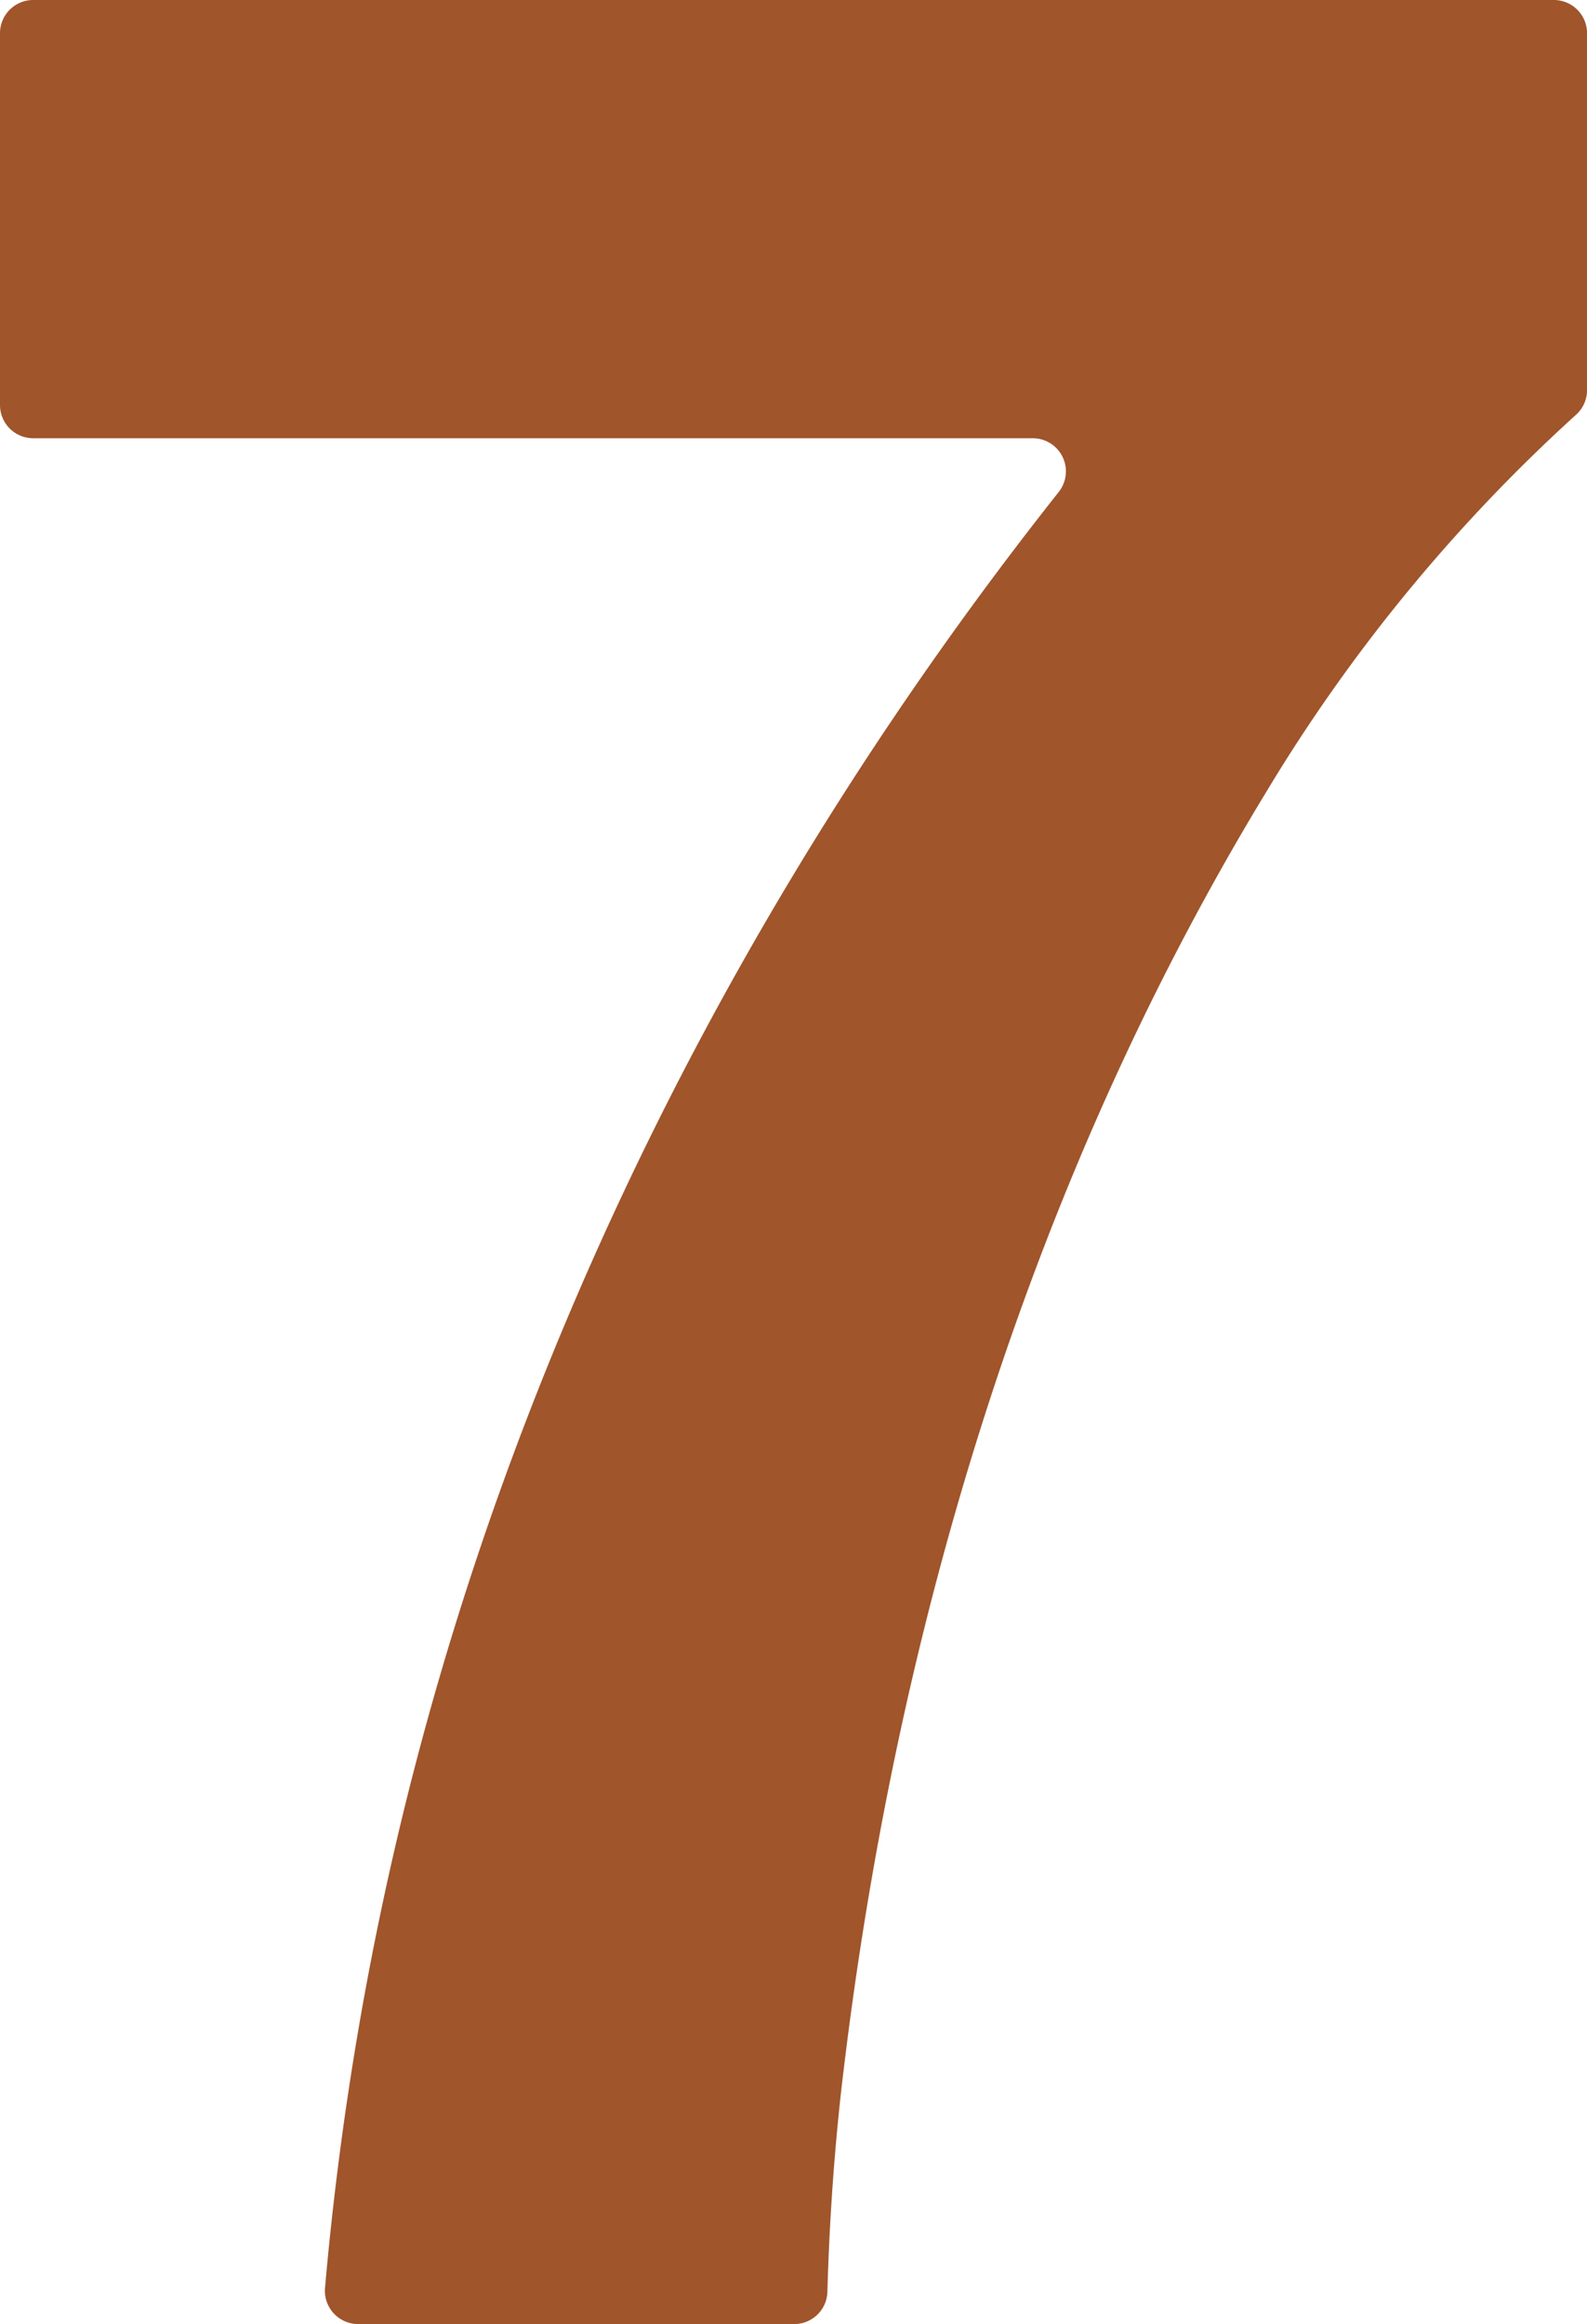 <svg xmlns="http://www.w3.org/2000/svg" width="47.8mm" height="70mm" viewBox="0 0 135.496 198.425">
  <g id="Zimmernummer">
    <g id="Z-20-07-R" >
      <path fill="#A0552B" stroke="none" d="M107.858,68.032C87.613,101.519,76.238,139.942,71.8,178.68q-.924,8.462-1.157,16.977a2.832,2.832,0,0,1-2.826,2.768H30.581a2.839,2.839,0,0,1-2.833-3.074,272.315,272.315,0,0,1,6.679-40.568C44.454,113.675,64.183,75.134,90.392,42.005a2.829,2.829,0,0,0-2.218-4.588H2.835A2.834,2.834,0,0,1,0,34.583V2.835A2.835,2.835,0,0,1,2.835,0H132.661A2.835,2.835,0,0,1,135.5,2.835V33.314a2.823,2.823,0,0,1-.952,2.108,142.9,142.9,0,0,0-26.686,32.61"/>
    </g>
  </g>
</svg>
